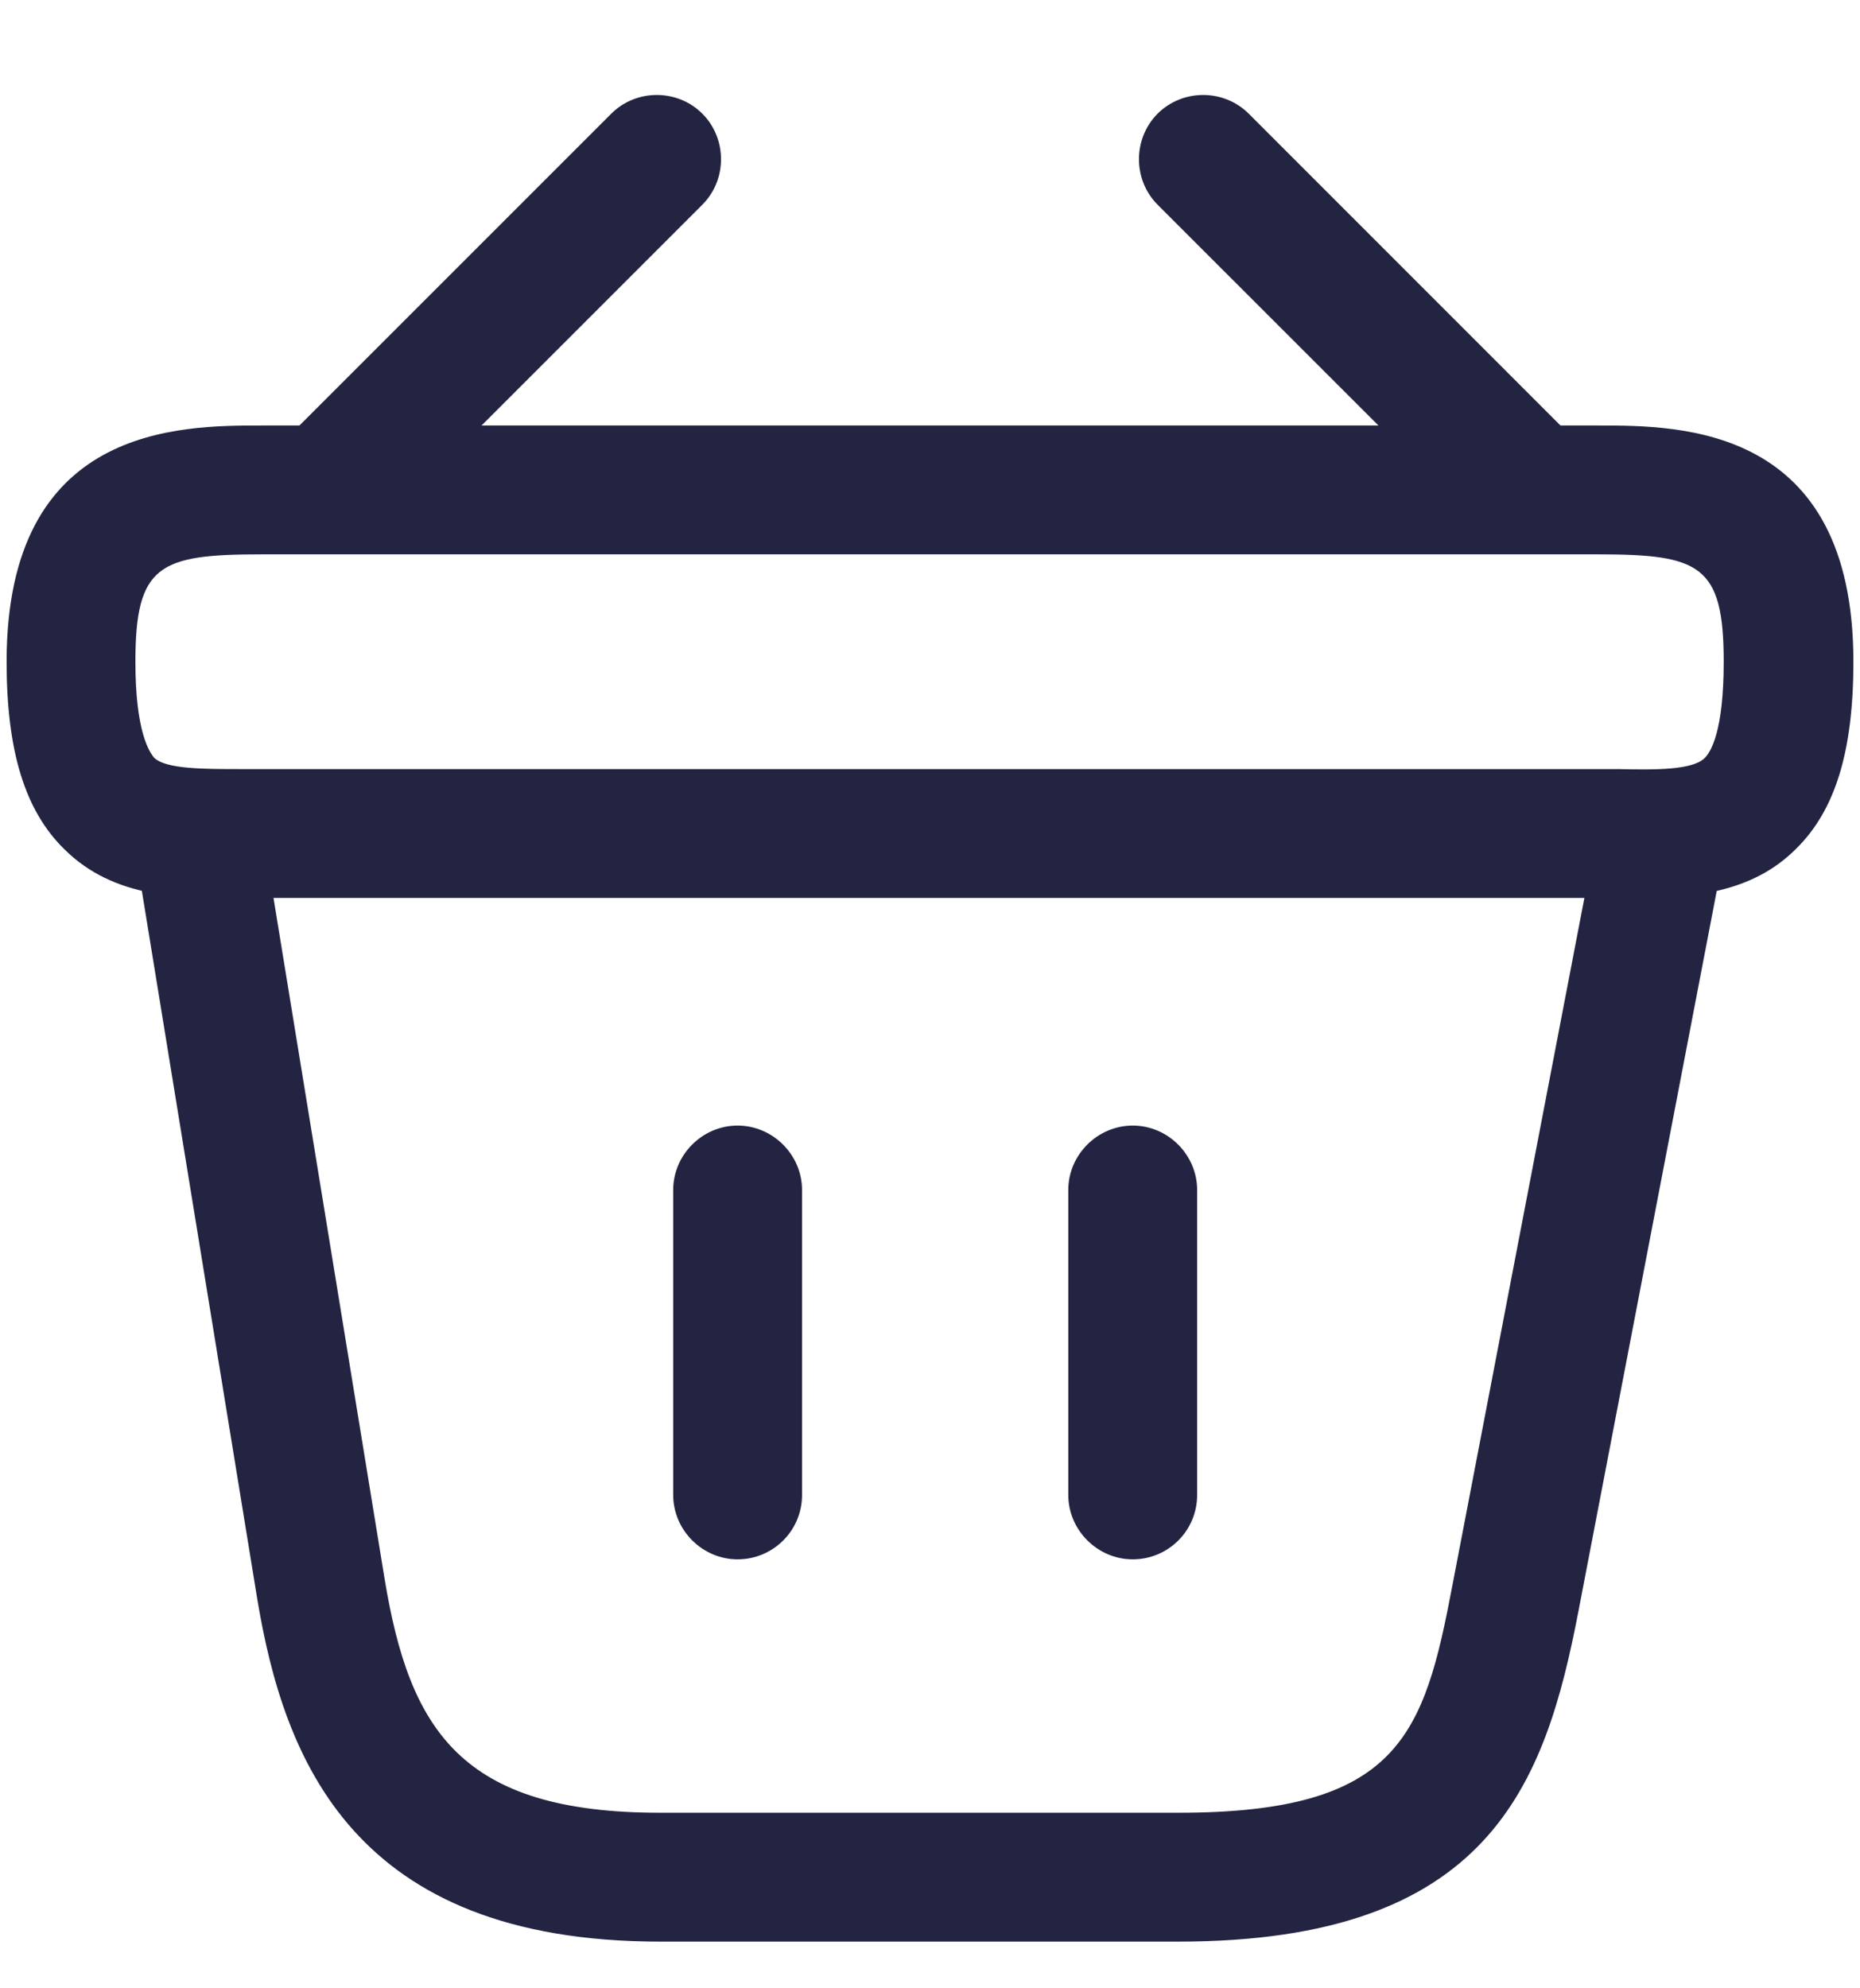 <svg width="29" height="31" viewBox="0 0 29 31" fill="none" xmlns="http://www.w3.org/2000/svg">
<path d="M5.379 8.348C5.125 8.348 4.857 8.241 4.669 8.053C4.281 7.665 4.281 7.022 4.669 6.634L9.531 1.772C9.919 1.384 10.562 1.384 10.95 1.772C11.339 2.161 11.339 2.804 10.95 3.192L6.089 8.053C5.888 8.241 5.634 8.348 5.379 8.348Z" fill="#232441"/>
<path d="M23.62 8.348C23.366 8.348 23.112 8.254 22.911 8.053L18.049 3.192C17.661 2.804 17.661 2.161 18.049 1.772C18.438 1.384 19.08 1.384 19.469 1.772L24.33 6.634C24.719 7.022 24.719 7.665 24.33 8.053C24.143 8.241 23.875 8.348 23.62 8.348Z" fill="#232441"/>
<path d="M25.495 14C25.402 14 25.308 14 25.214 14H24.906H3.786C2.848 14.014 1.777 14.014 1 13.237C0.384 12.634 0.103 11.697 0.103 10.317C0.103 6.634 2.795 6.634 4.08 6.634H24.919C26.205 6.634 28.897 6.634 28.897 10.317C28.897 11.71 28.616 12.634 28 13.237C27.303 13.933 26.366 14 25.495 14ZM4.08 11.991H25.227C25.83 12.005 26.393 12.005 26.58 11.817C26.674 11.723 26.875 11.402 26.875 10.317C26.875 8.804 26.5 8.643 24.906 8.643H4.08C2.486 8.643 2.111 8.804 2.111 10.317C2.111 11.402 2.326 11.723 2.406 11.817C2.594 11.991 3.17 11.991 3.759 11.991H4.08Z" fill="#232441"/>
<path d="M11.5 24.312C10.951 24.312 10.496 23.857 10.496 23.308V18.553C10.496 18.004 10.951 17.549 11.5 17.549C12.049 17.549 12.505 18.004 12.505 18.553V23.308C12.505 23.87 12.049 24.312 11.5 24.312Z" fill="#232441"/>
<path d="M17.661 24.312C17.112 24.312 16.656 23.857 16.656 23.308V18.553C16.656 18.004 17.112 17.549 17.661 17.549C18.21 17.549 18.665 18.004 18.665 18.553V23.308C18.665 23.87 18.21 24.312 17.661 24.312Z" fill="#232441"/>
<path d="M18.37 30.272H10.294C5.5 30.272 4.428 27.42 4.013 24.942L2.125 13.357C2.031 12.808 2.406 12.299 2.955 12.205C3.504 12.111 4.013 12.486 4.107 13.036L5.995 24.607C6.384 26.978 7.187 28.263 10.294 28.263H18.37C21.812 28.263 22.201 27.058 22.643 24.728L24.893 13.009C25 12.46 25.522 12.098 26.071 12.219C26.62 12.326 26.968 12.848 26.861 13.397L24.611 25.116C24.089 27.835 23.218 30.272 18.37 30.272Z" fill="#232441"/>
</svg>
